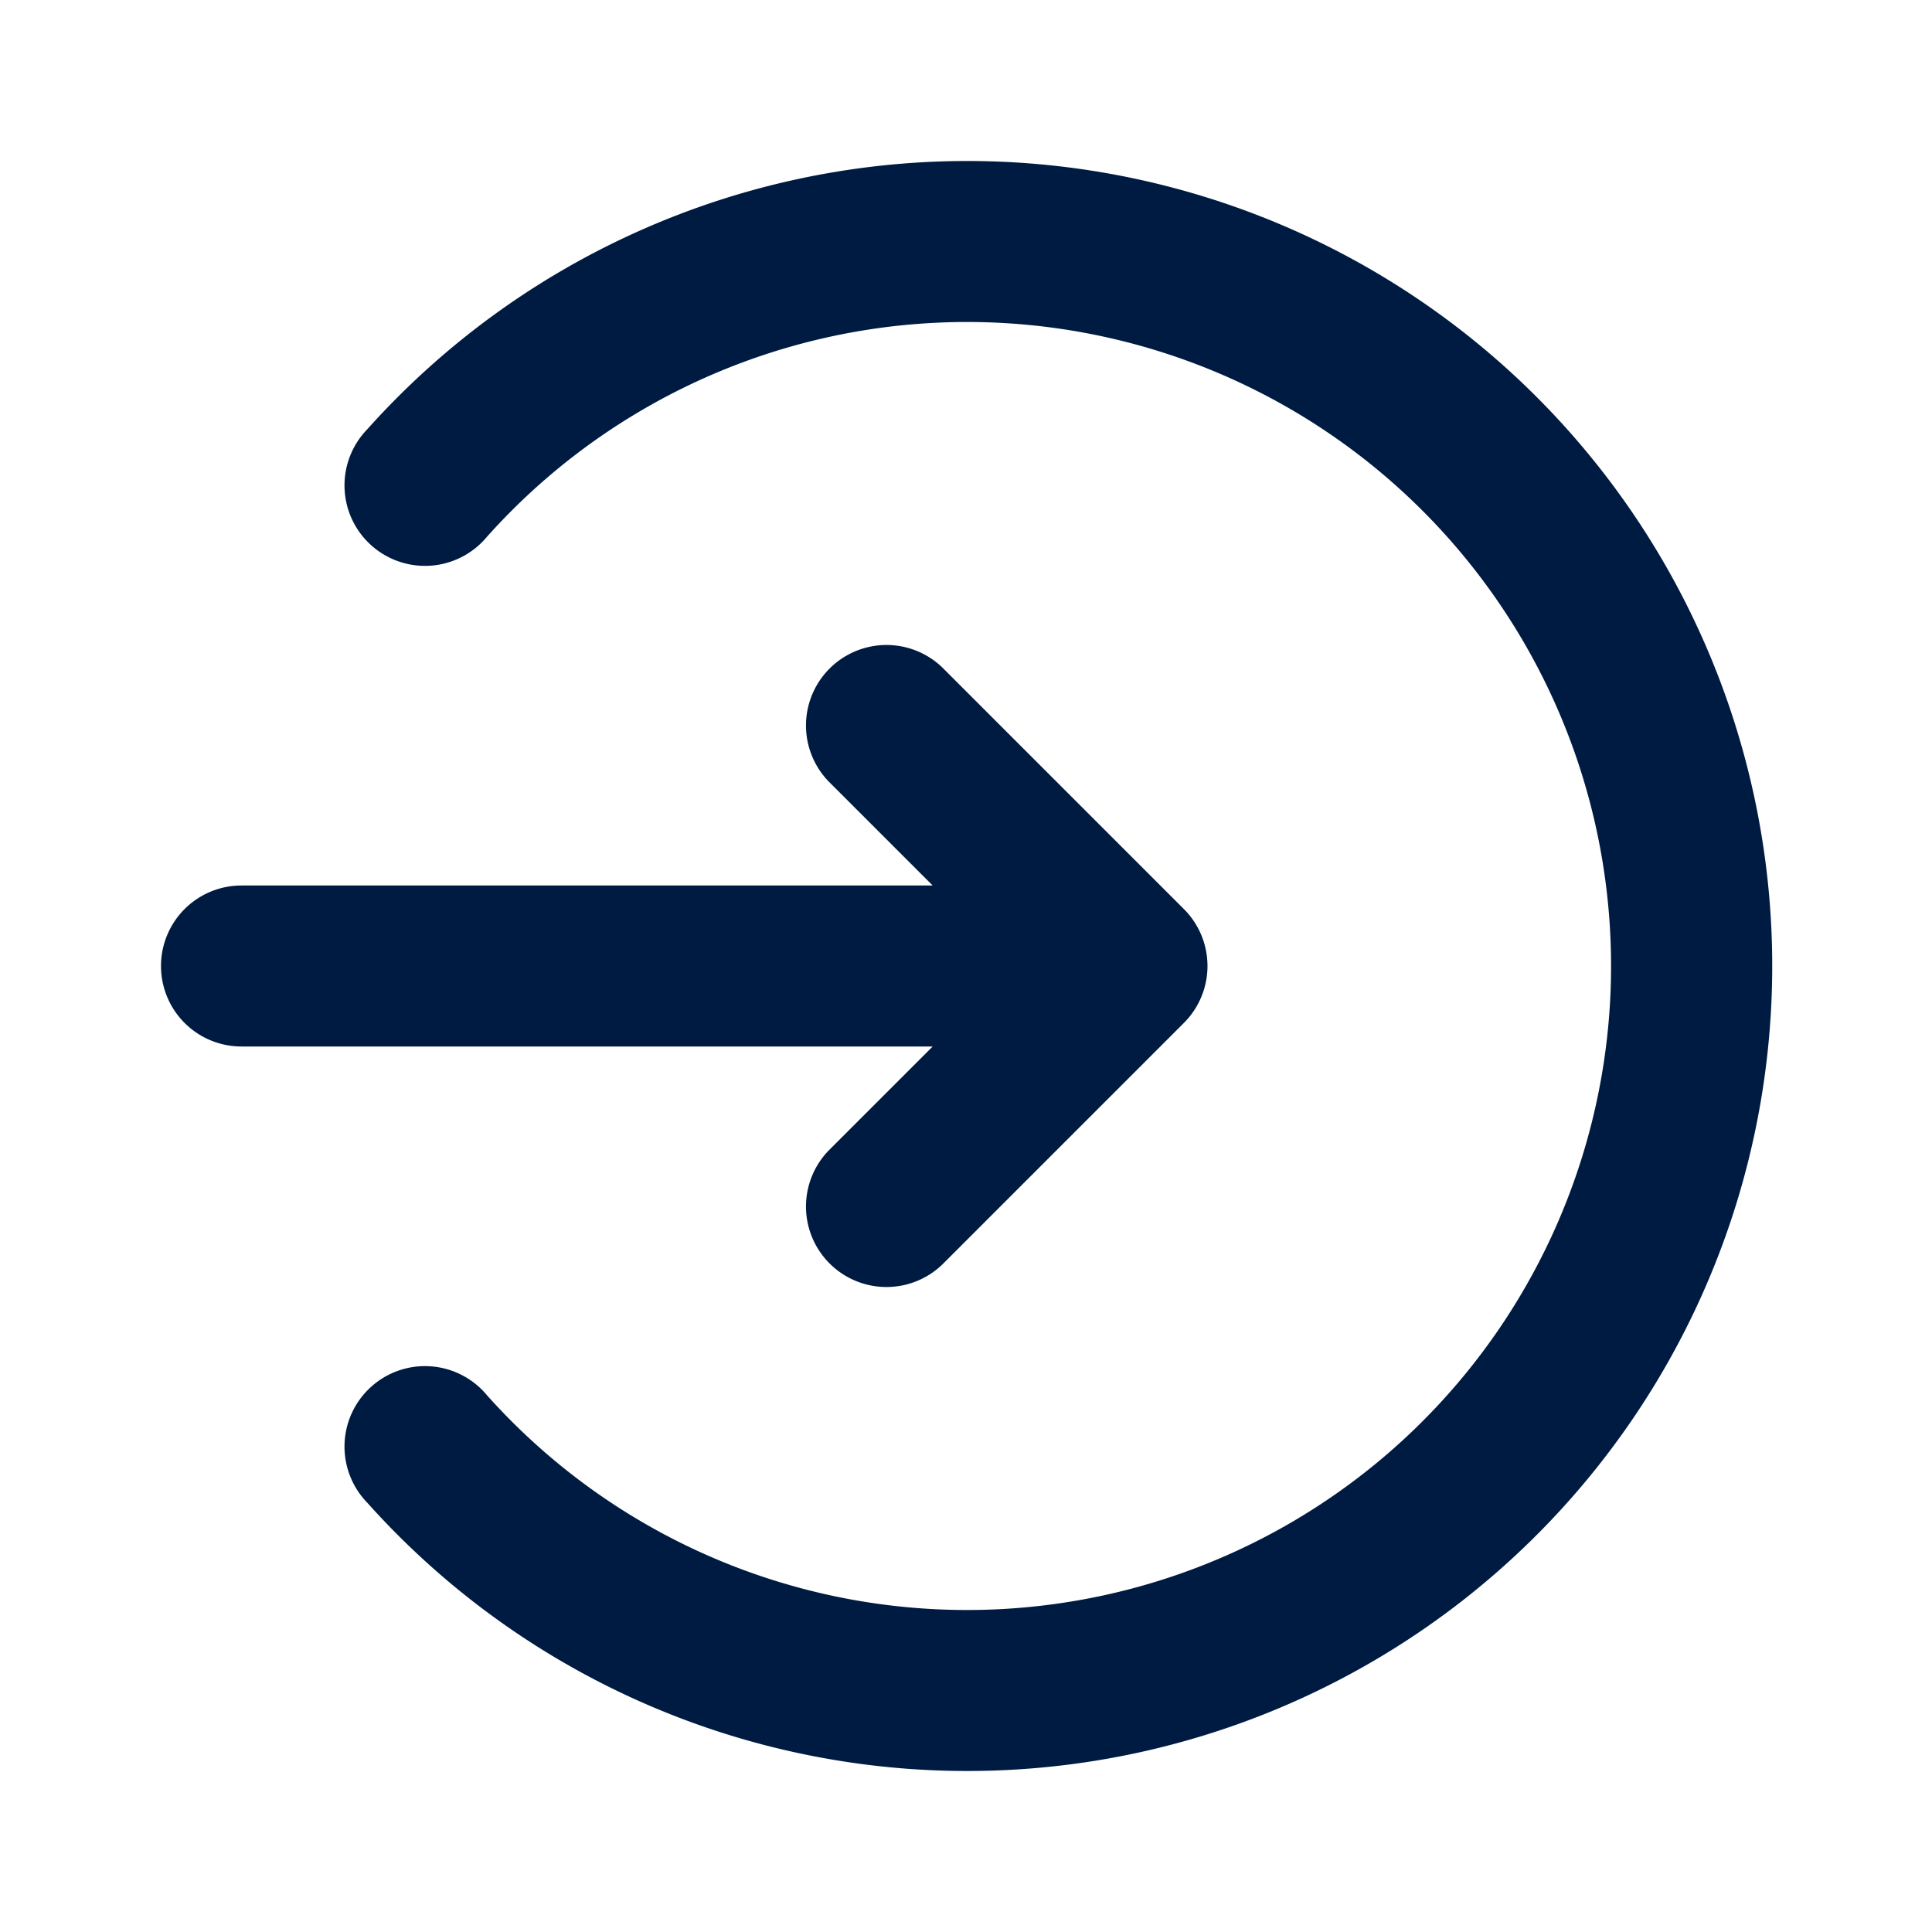 <svg id="ICON" xmlns="http://www.w3.org/2000/svg" viewBox="0 0 24 24">
  <defs>
    <style>
      .cls-1 {
        fill: #001b41;
      }
    </style>
  </defs>
  <path id="ic-s24-regular-registration-login" class="cls-1" d="M11.586,13H3a1,1,0,0,1,0-2h8.586L10.293,9.707a1,1,0,0,1,1.414-1.414l3,3a1,1,0,0,1,0,1.414l-3,3a1,1,0,0,1-1.414-1.414ZM12,2A10.005,10.005,0,0,0,4.562,5.333,1,1,0,1,0,6.05,6.667a8,8,0,1,1,0,10.666,1,1,0,1,0-1.488,1.334A10,10,0,1,0,12,2Z"/>
</svg>
